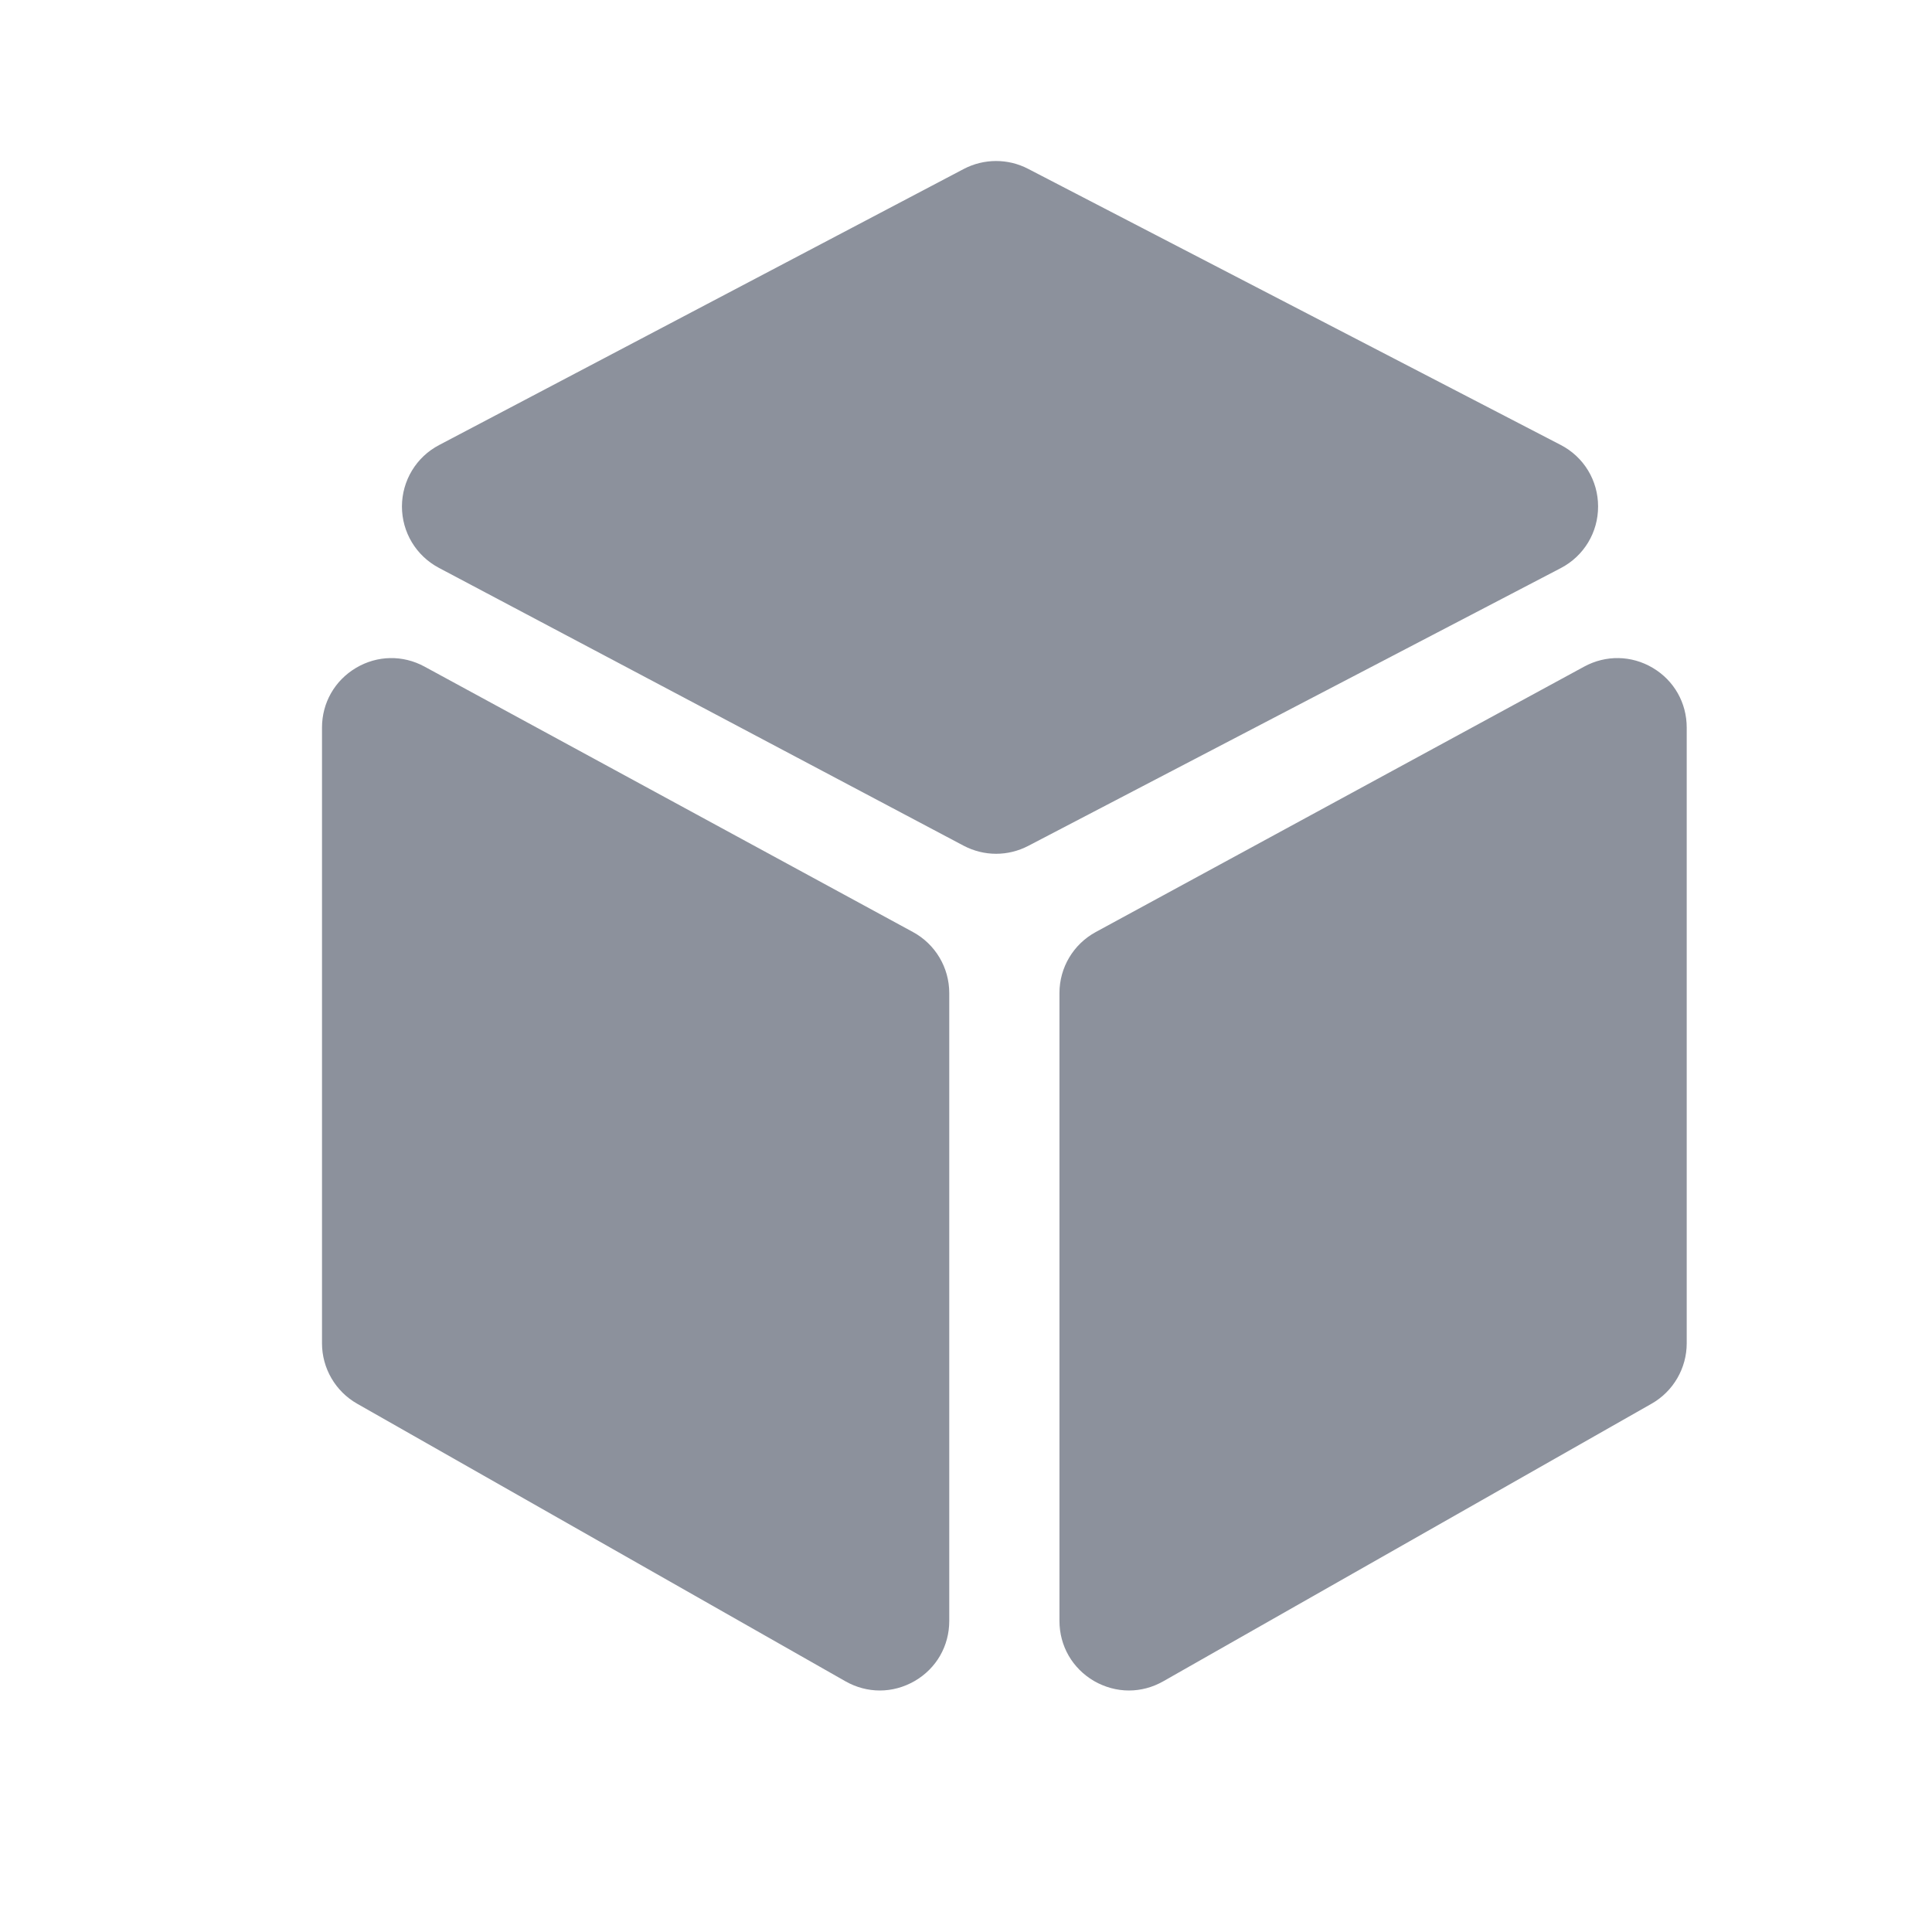 <svg width="24" height="24" viewBox="0 0 24 24" fill="none" xmlns="http://www.w3.org/2000/svg">
<path d="M11.341 11.578L5.274 8.281C5.004 8.134 4.686 8.14 4.422 8.297C4.158 8.454 4 8.731 4 9.038V16.687C4 16.997 4.167 17.284 4.436 17.437L10.503 20.886C10.637 20.962 10.783 21 10.93 21C11.079 21 11.228 20.96 11.363 20.882C11.632 20.726 11.792 20.447 11.792 20.136V12.336C11.792 12.019 11.619 11.729 11.341 11.578V11.578Z" fill="#8C919C"/>
<path d="M19.852 6.291C19.852 5.968 19.674 5.675 19.387 5.527L12.771 2.097C12.521 1.967 12.222 1.968 11.972 2.099L5.454 5.529C5.17 5.678 4.994 5.971 4.993 6.291C4.993 6.612 5.169 6.904 5.452 7.054L11.971 10.506C12.097 10.572 12.235 10.606 12.374 10.606C12.511 10.606 12.648 10.573 12.773 10.508L19.389 7.057C19.675 6.908 19.853 6.614 19.852 6.291V6.291Z" fill="#8C919C"/>
<path d="M20.532 8.297C20.268 8.14 19.949 8.134 19.679 8.281L13.612 11.578C13.334 11.729 13.161 12.019 13.161 12.335V20.136C13.161 20.447 13.322 20.725 13.59 20.882C13.726 20.96 13.875 21 14.024 21C14.17 21 14.316 20.962 14.45 20.886L20.517 17.437C20.786 17.284 20.953 16.997 20.953 16.687V9.038C20.953 8.731 20.796 8.454 20.532 8.297V8.297Z" fill="#8C919C"/>
</svg>
